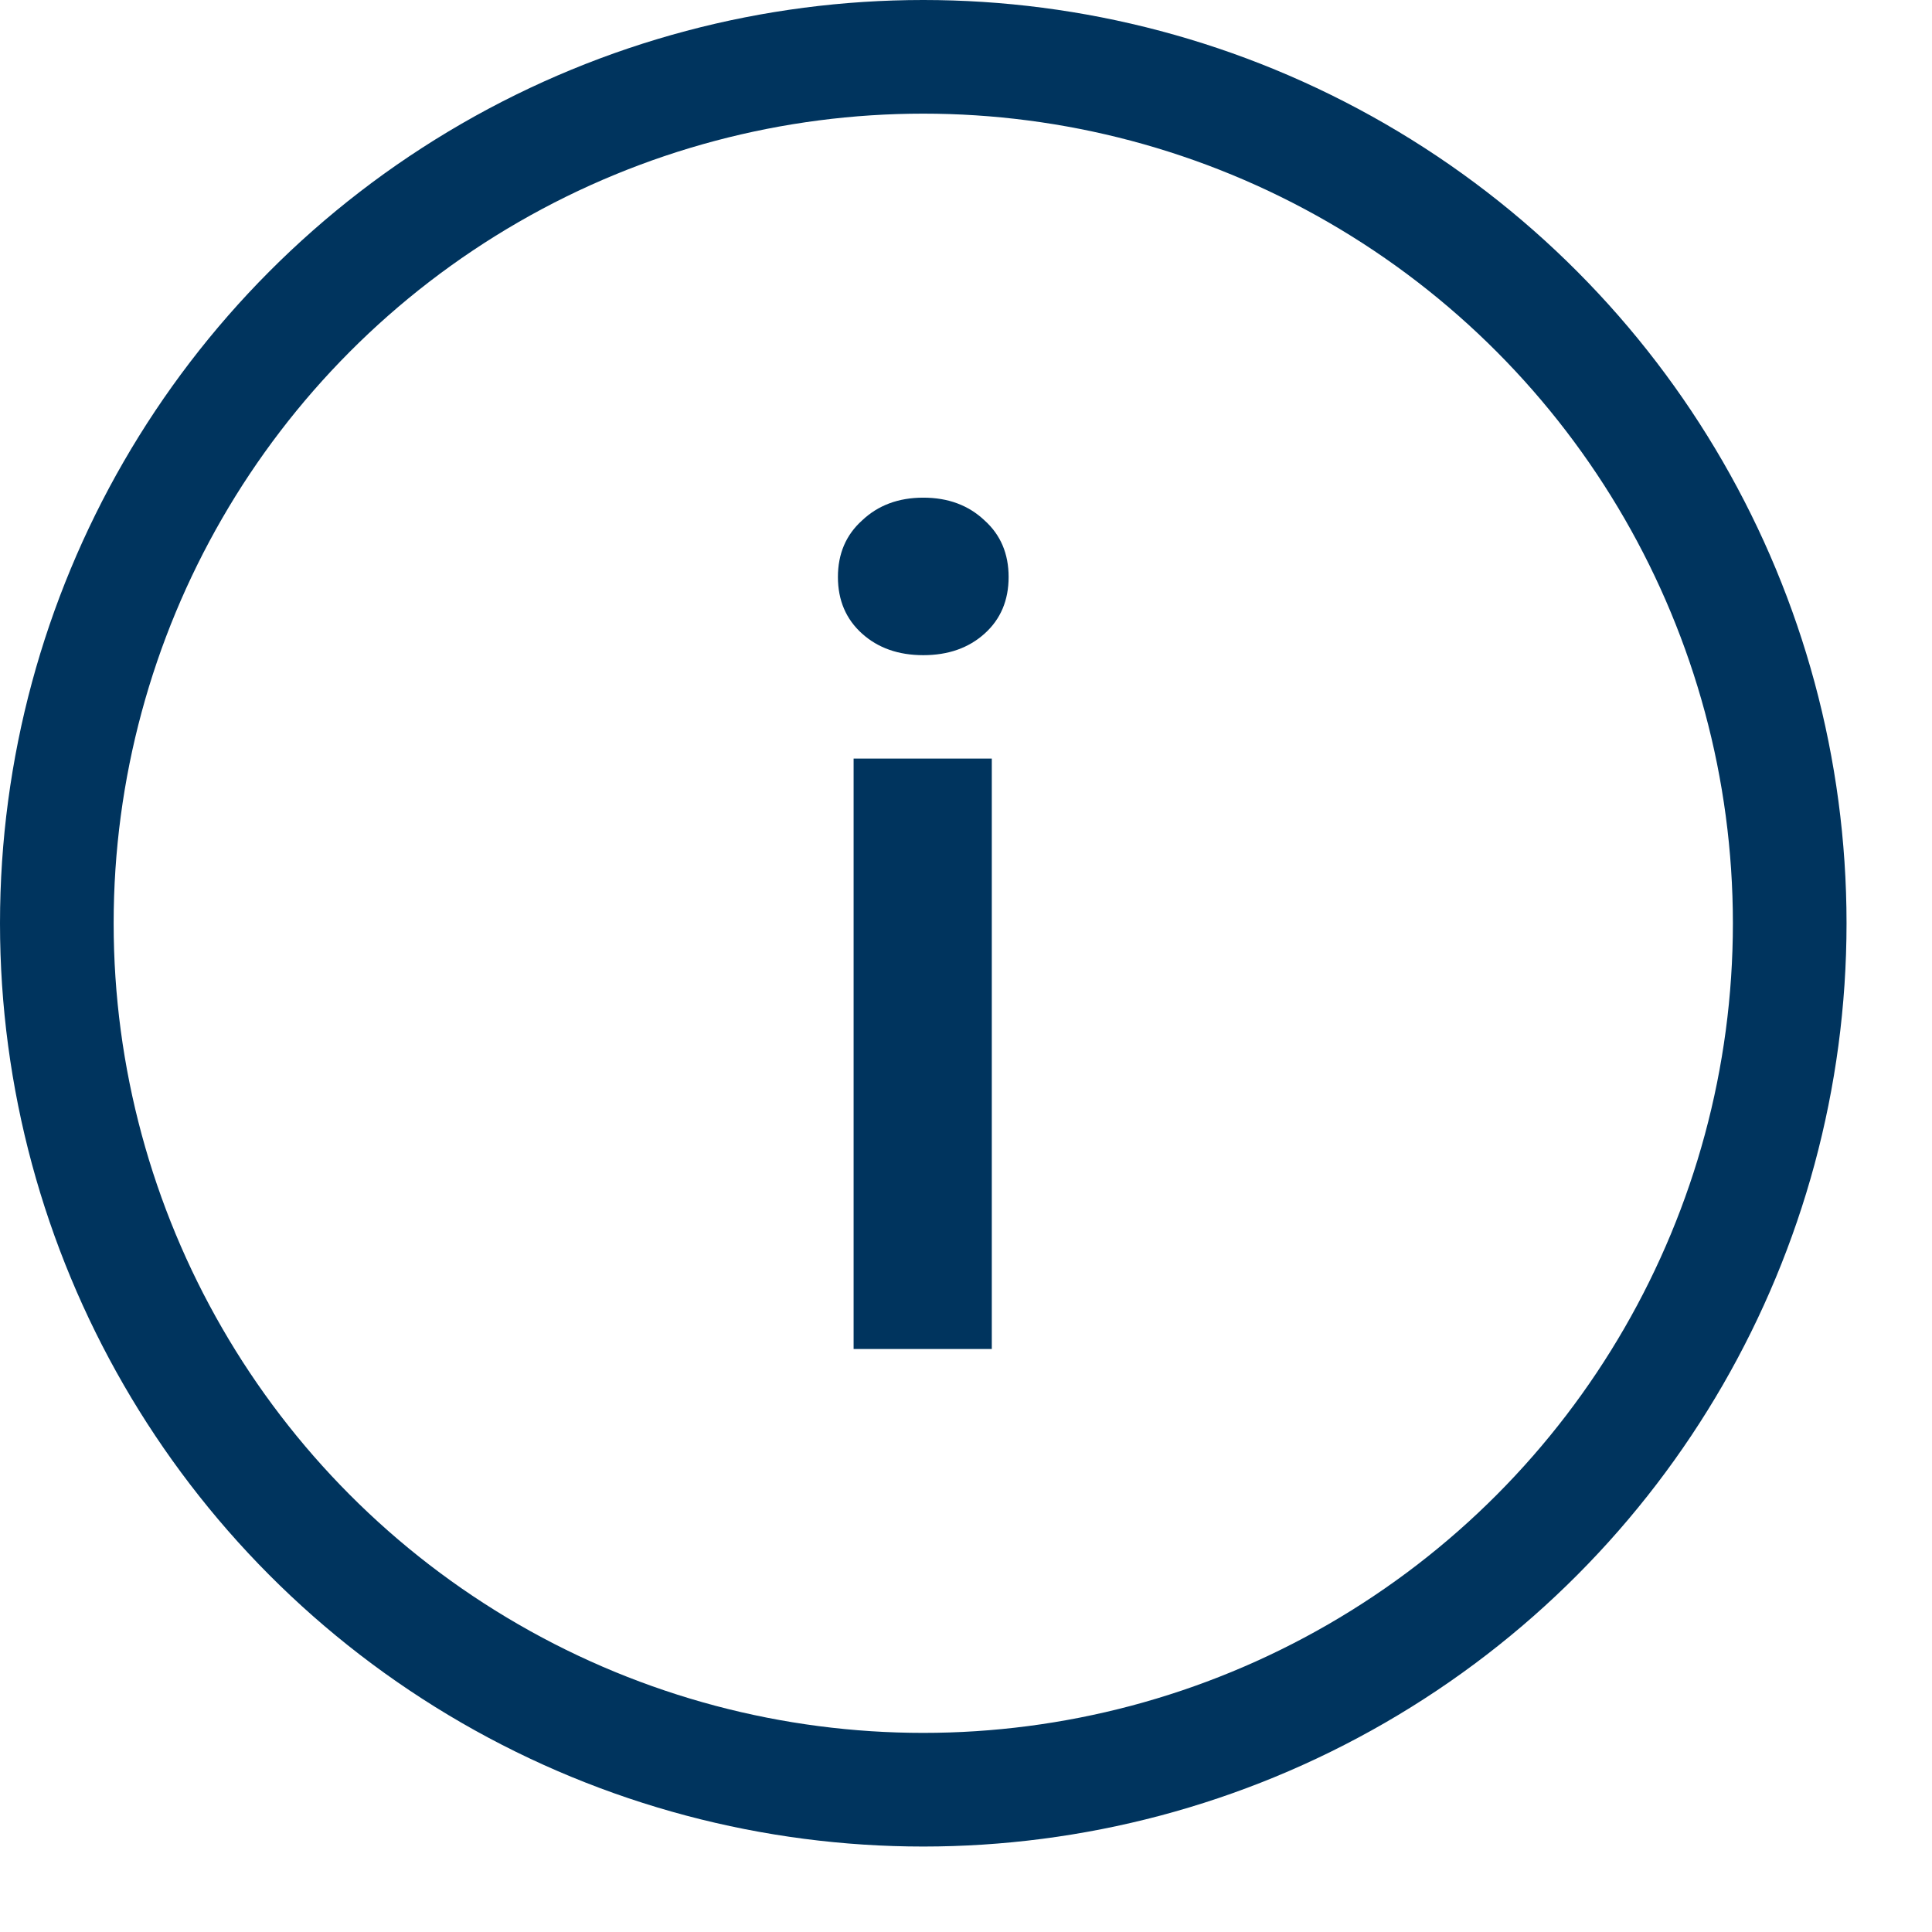 <svg width="17" height="17" viewBox="0 0 17 17" fill="none" xmlns="http://www.w3.org/2000/svg">
<circle cx="8.124" cy="8.124" r="7.624" stroke="#00345E"/>
<path d="M7.511 11.87V6.675H8.727V11.87H7.511ZM8.124 5.765C7.906 5.765 7.726 5.702 7.585 5.575C7.444 5.448 7.373 5.282 7.373 5.077C7.373 4.873 7.444 4.707 7.585 4.58C7.726 4.446 7.906 4.379 8.124 4.379C8.343 4.379 8.523 4.446 8.664 4.58C8.805 4.707 8.875 4.873 8.875 5.077C8.875 5.282 8.805 5.448 8.664 5.575C8.523 5.702 8.343 5.765 8.124 5.765Z" fill="#00345E"/>
</svg>
